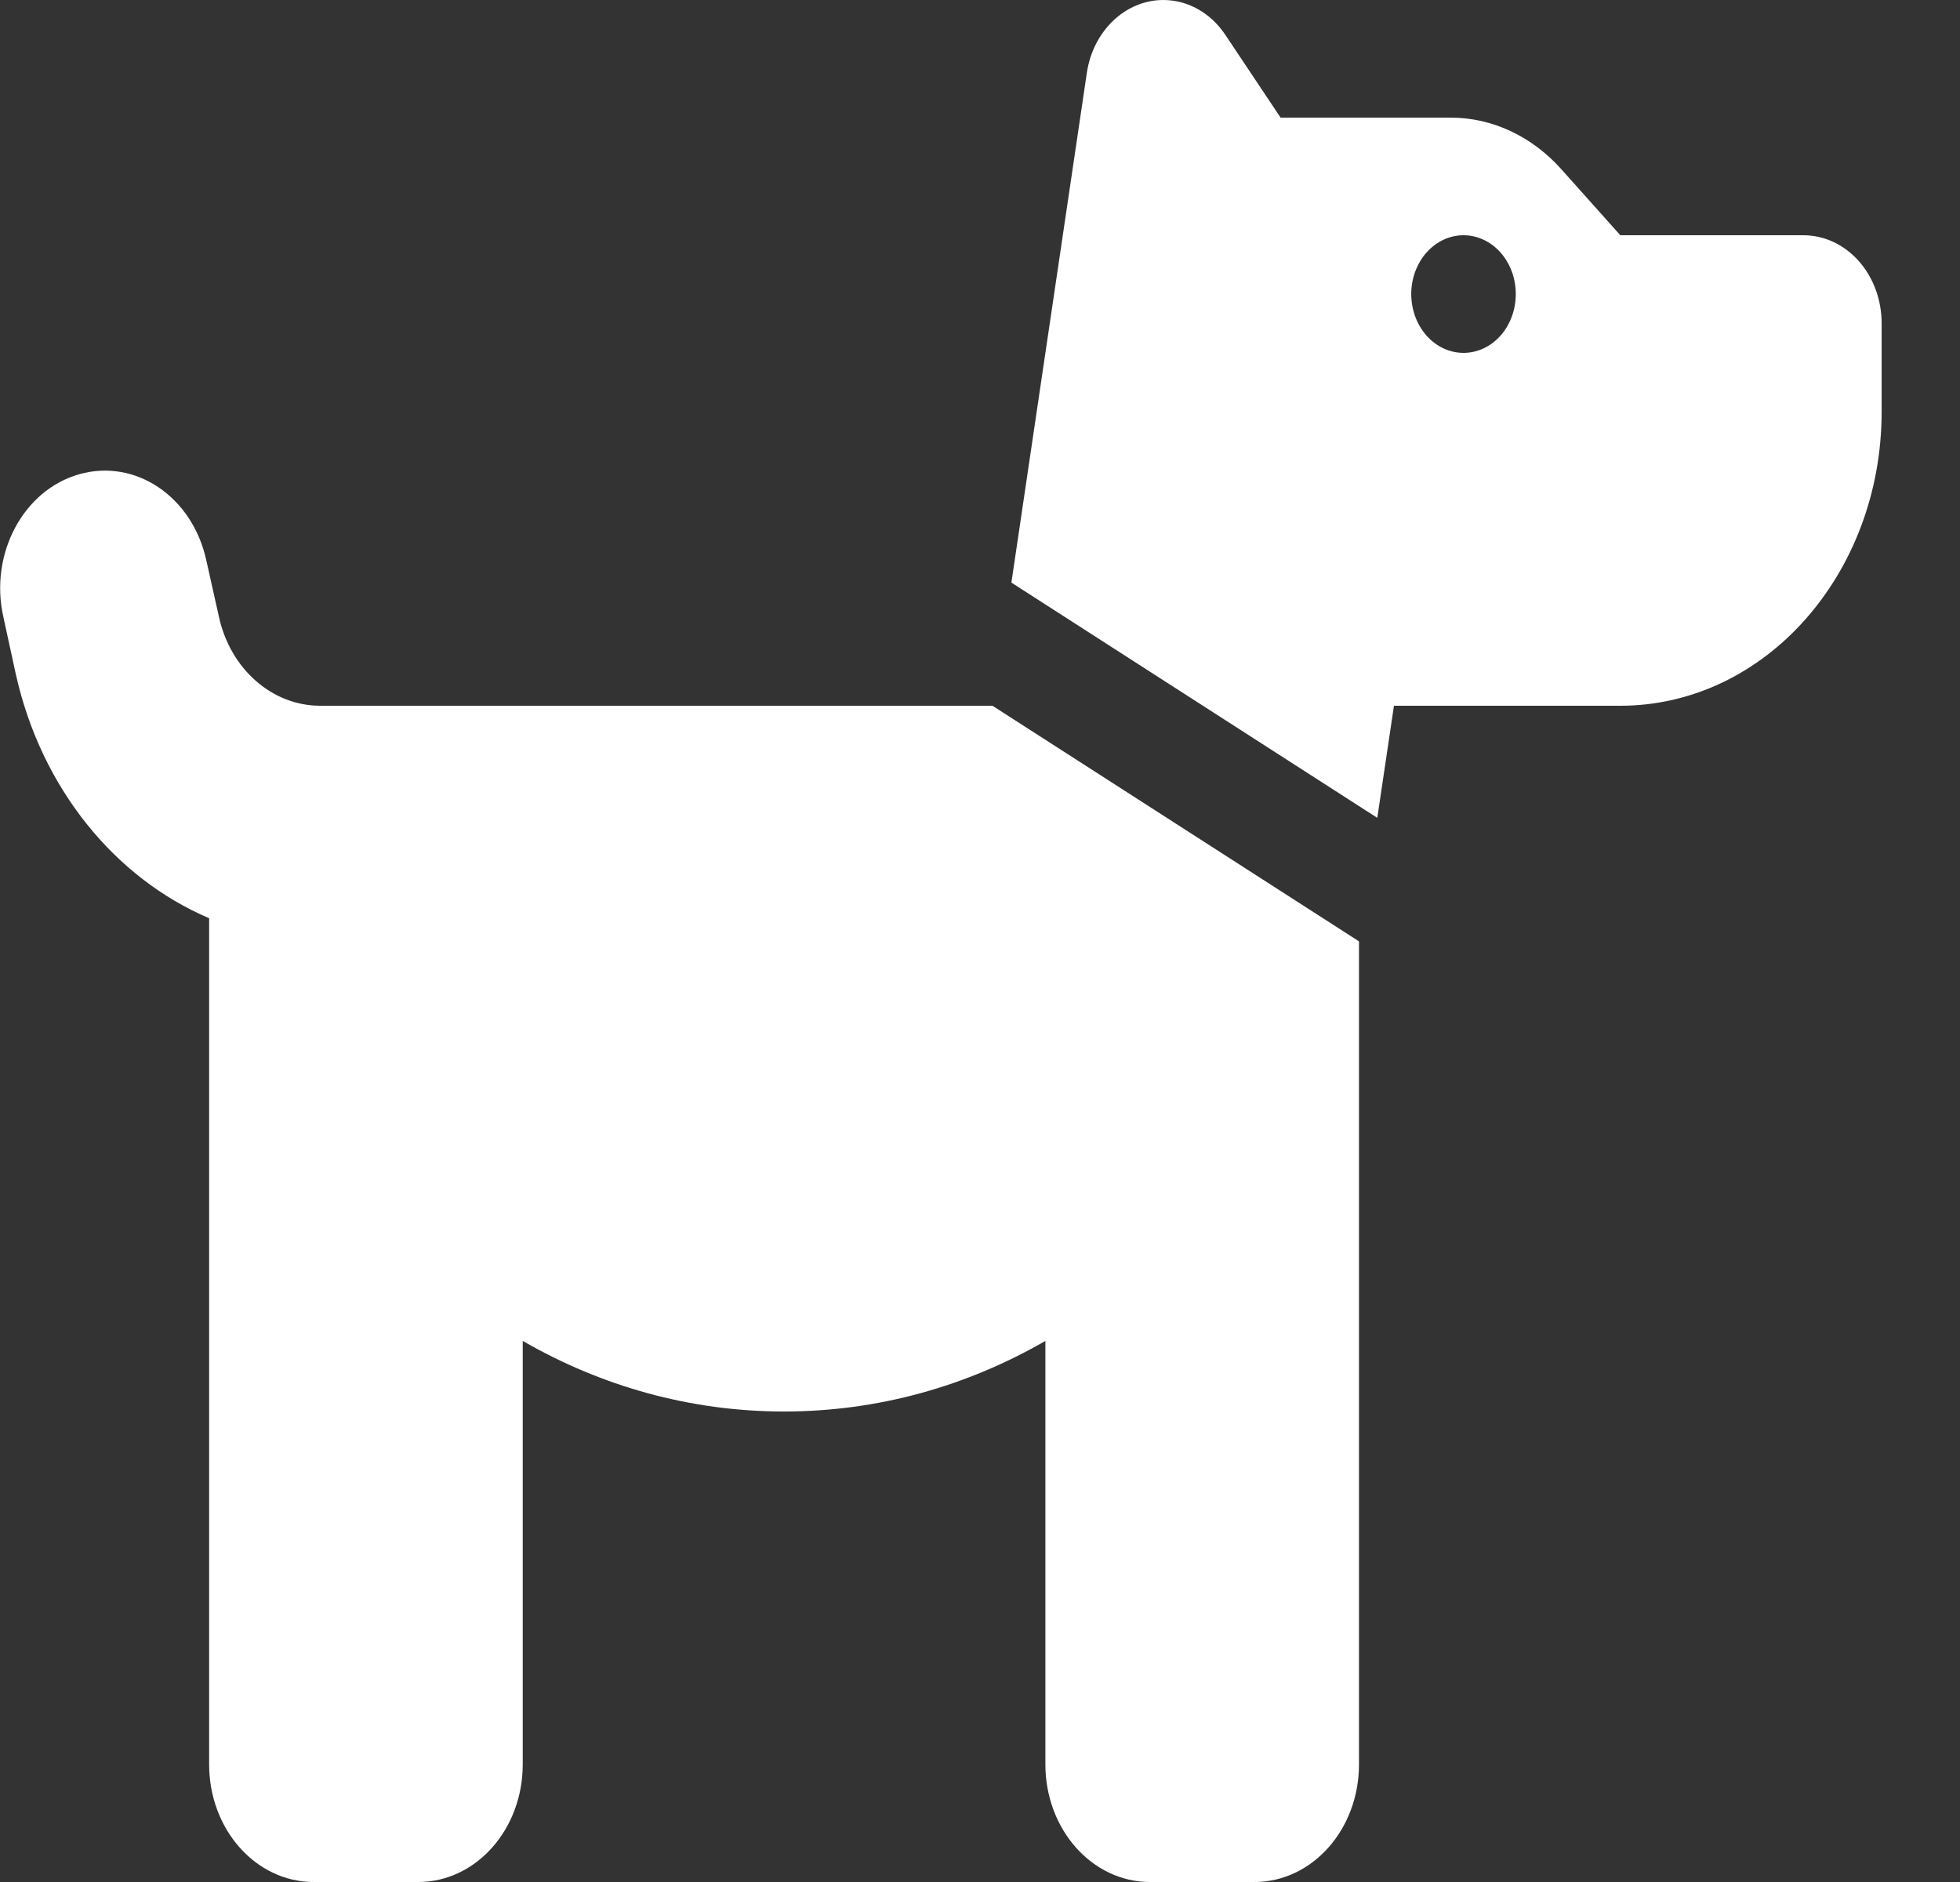 <svg width="50" height="48" viewBox="0 0 50 48" fill="none" xmlns="http://www.w3.org/2000/svg" xmlns:xlink="http://www.w3.org/1999/xlink">
<rect x="0" y="0" width="50" height="48" fill="#333333" stroke="none"/>
<path d="M25.801,14.859L27.726,1.856C27.885,0.788 28.71,0 29.676,0C30.301,0 30.885,0.328 31.26,0.891L32.668,3L37.01,3C38.068,3 39.085,3.478 39.835,4.322L41.335,6L46.001,6C47.11,6 48.001,7.003 48.001,8.25L48.001,10.5C48.001,14.644 45.018,18 41.335,18L35.56,18L35.135,20.859L25.801,14.859ZM34.668,24.009L34.668,45C34.668,46.659 33.476,48 32.001,48L29.335,48C27.86,48 26.668,46.659 26.668,45L26.668,34.2C24.668,35.353 22.401,36 20.001,36C17.601,36 15.335,35.353 13.335,34.2L13.335,45C13.335,46.659 12.143,48 10.668,48L8.001,48C6.526,48 5.335,46.659 5.335,45L5.335,23.419C2.935,22.397 1.051,20.109 0.401,17.184L0.085,15.731C-0.274,14.128 0.593,12.497 2.026,12.094C3.46,11.691 4.901,12.666 5.26,14.278L5.585,15.731C5.876,17.063 6.943,18 8.168,18L25.318,18L34.668,24.009ZM38.668,7.5C38.668,7.102 38.528,6.721 38.278,6.439C38.028,6.158 37.688,6 37.335,6C36.981,6 36.642,6.158 36.392,6.439C36.142,6.721 36.001,7.102 36.001,7.5C36.001,7.898 36.142,8.279 36.392,8.561C36.642,8.842 36.981,9 37.335,9C37.688,9 38.028,8.842 38.278,8.561C38.528,8.279 38.668,7.898 38.668,7.5Z" fill="#FFFFFF"/>
</svg>
